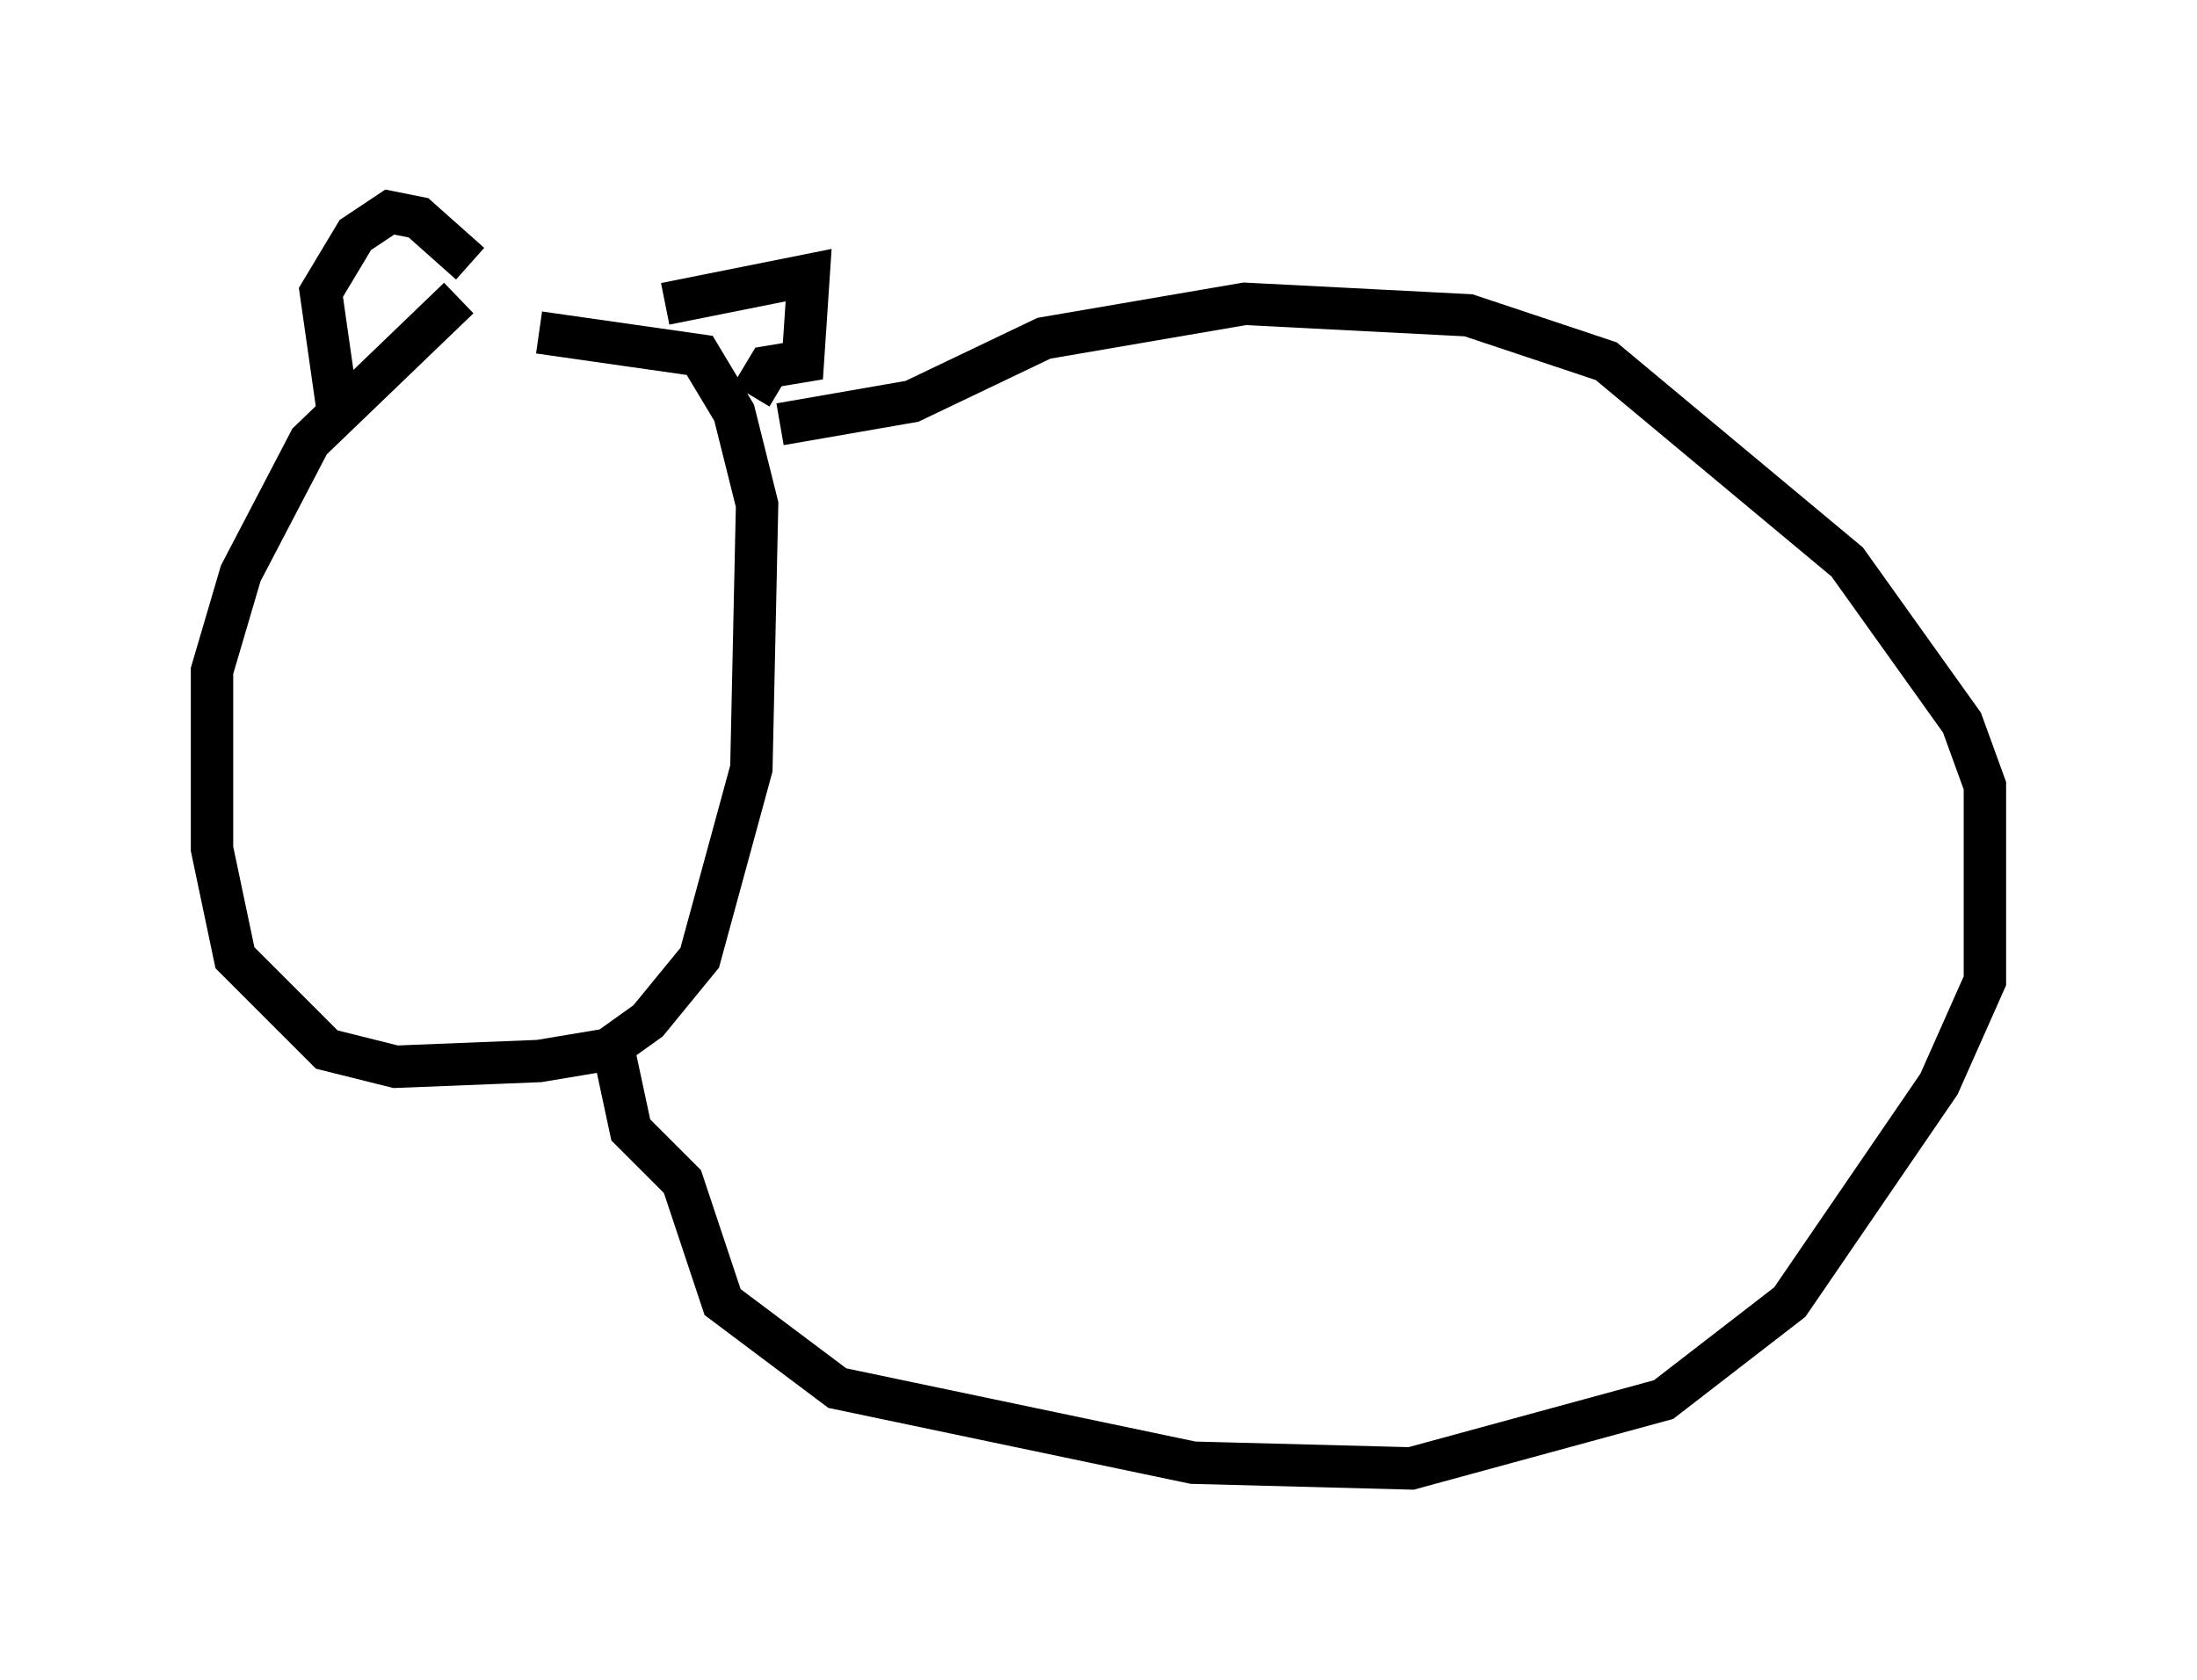 <?xml version="1.0" encoding="utf-8" ?>
<svg baseProfile="full" height="39.634" version="1.1" width="51.813" xmlns="http://www.w3.org/2000/svg" xmlns:ev="http://www.w3.org/2001/xml-events" xmlns:xlink="http://www.w3.org/1999/xlink"><defs /><rect fill="white" height="39.634" width="51.813" x="0" y="0" /><path d="M13.796, 7.03 m-2.977, 0.0 l-3.518, 3.383 -1.624, 3.112 l-0.677, 2.3 0.0, 4.195 l0.541, 2.571 2.165, 2.165 l1.624, 0.406 3.383, -0.135 l1.624, -0.271 0.947, -0.677 l1.218, -1.488 1.218, -4.465 l0.135, -6.225 -0.541, -2.165 l-0.812, -1.353 -3.789, -0.541 m5.683, 2.165 l3.112, -0.541 3.112, -1.488 l4.736, -0.812 5.277, 0.271 l3.248, 1.083 5.683, 4.736 l2.706, 3.789 0.541, 1.488 l0.0, 4.601 -1.083, 2.436 l-3.518, 5.142 -2.977, 2.3 l-5.954, 1.624 -5.142, -0.135 l-8.39, -1.759 -2.706, -2.03 l-0.947, -2.842 -1.218, -1.218 l-0.406, -1.894 m-3.383, -18.538 l-1.218, -1.083 -0.677, -0.135 l-0.812, 0.541 -0.812, 1.353 l0.406, 2.842 m7.713, -2.571 l3.383, -0.677 -0.135, 2.03 l-0.812, 0.135 -0.406, 0.677 m-7.578, 4.059 " fill="none" stroke="black" stroke-width="1" /></svg>